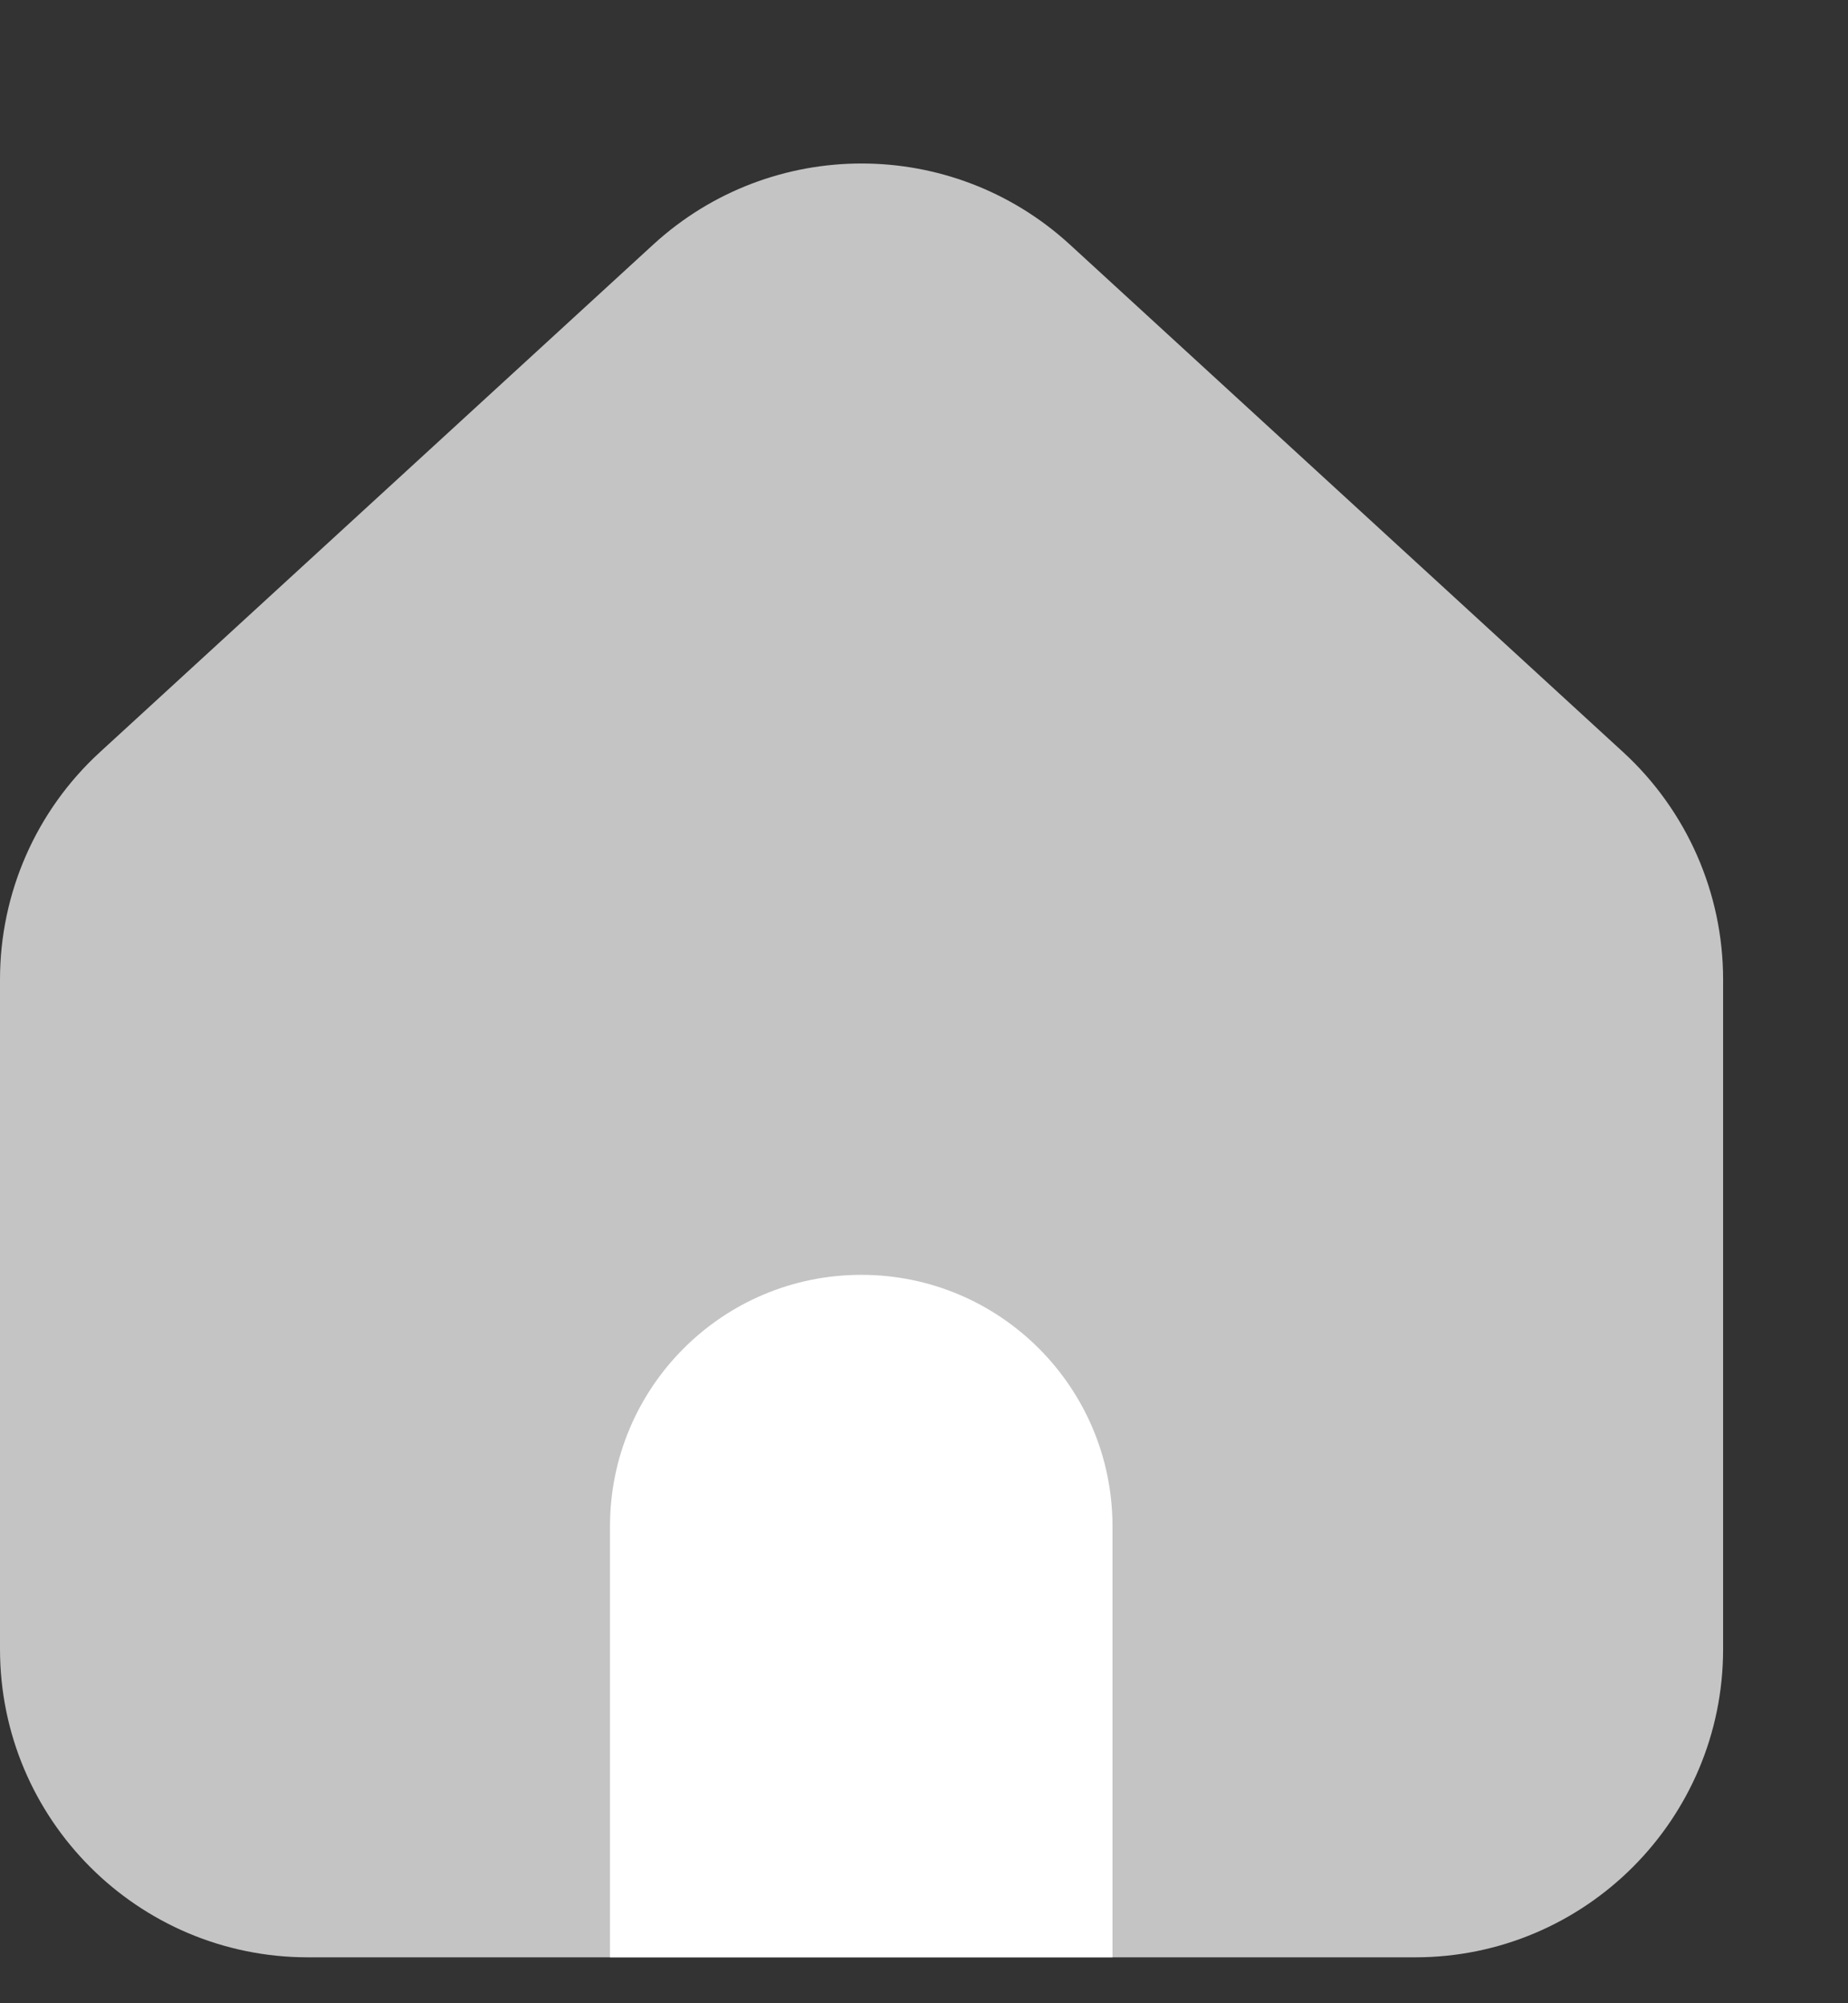 <svg width="12" height="13" viewBox="0 0 12 13" fill="none" xmlns="http://www.w3.org/2000/svg">
<rect x="0" y="0" width="12" height="13" fill="#333333" stroke="none"/>
<path d="M0 6.356C0 5.795 0.235 5.26 0.649 4.881L4.243 1.586C5.008 0.886 6.181 0.886 6.946 1.586L10.54 4.881C10.953 5.26 11.189 5.795 11.189 6.356V10.702C11.189 11.806 10.293 12.702 9.189 12.702H2C0.895 12.702 0 11.806 0 10.702V6.356Z" fill="#C4C4C4"/>
<path d="M3.961 9.905C3.961 9.004 4.691 8.273 5.593 8.273V8.273C6.494 8.273 7.224 9.004 7.224 9.905V12.702H3.961V9.905Z" fill="white"/>
</svg>
